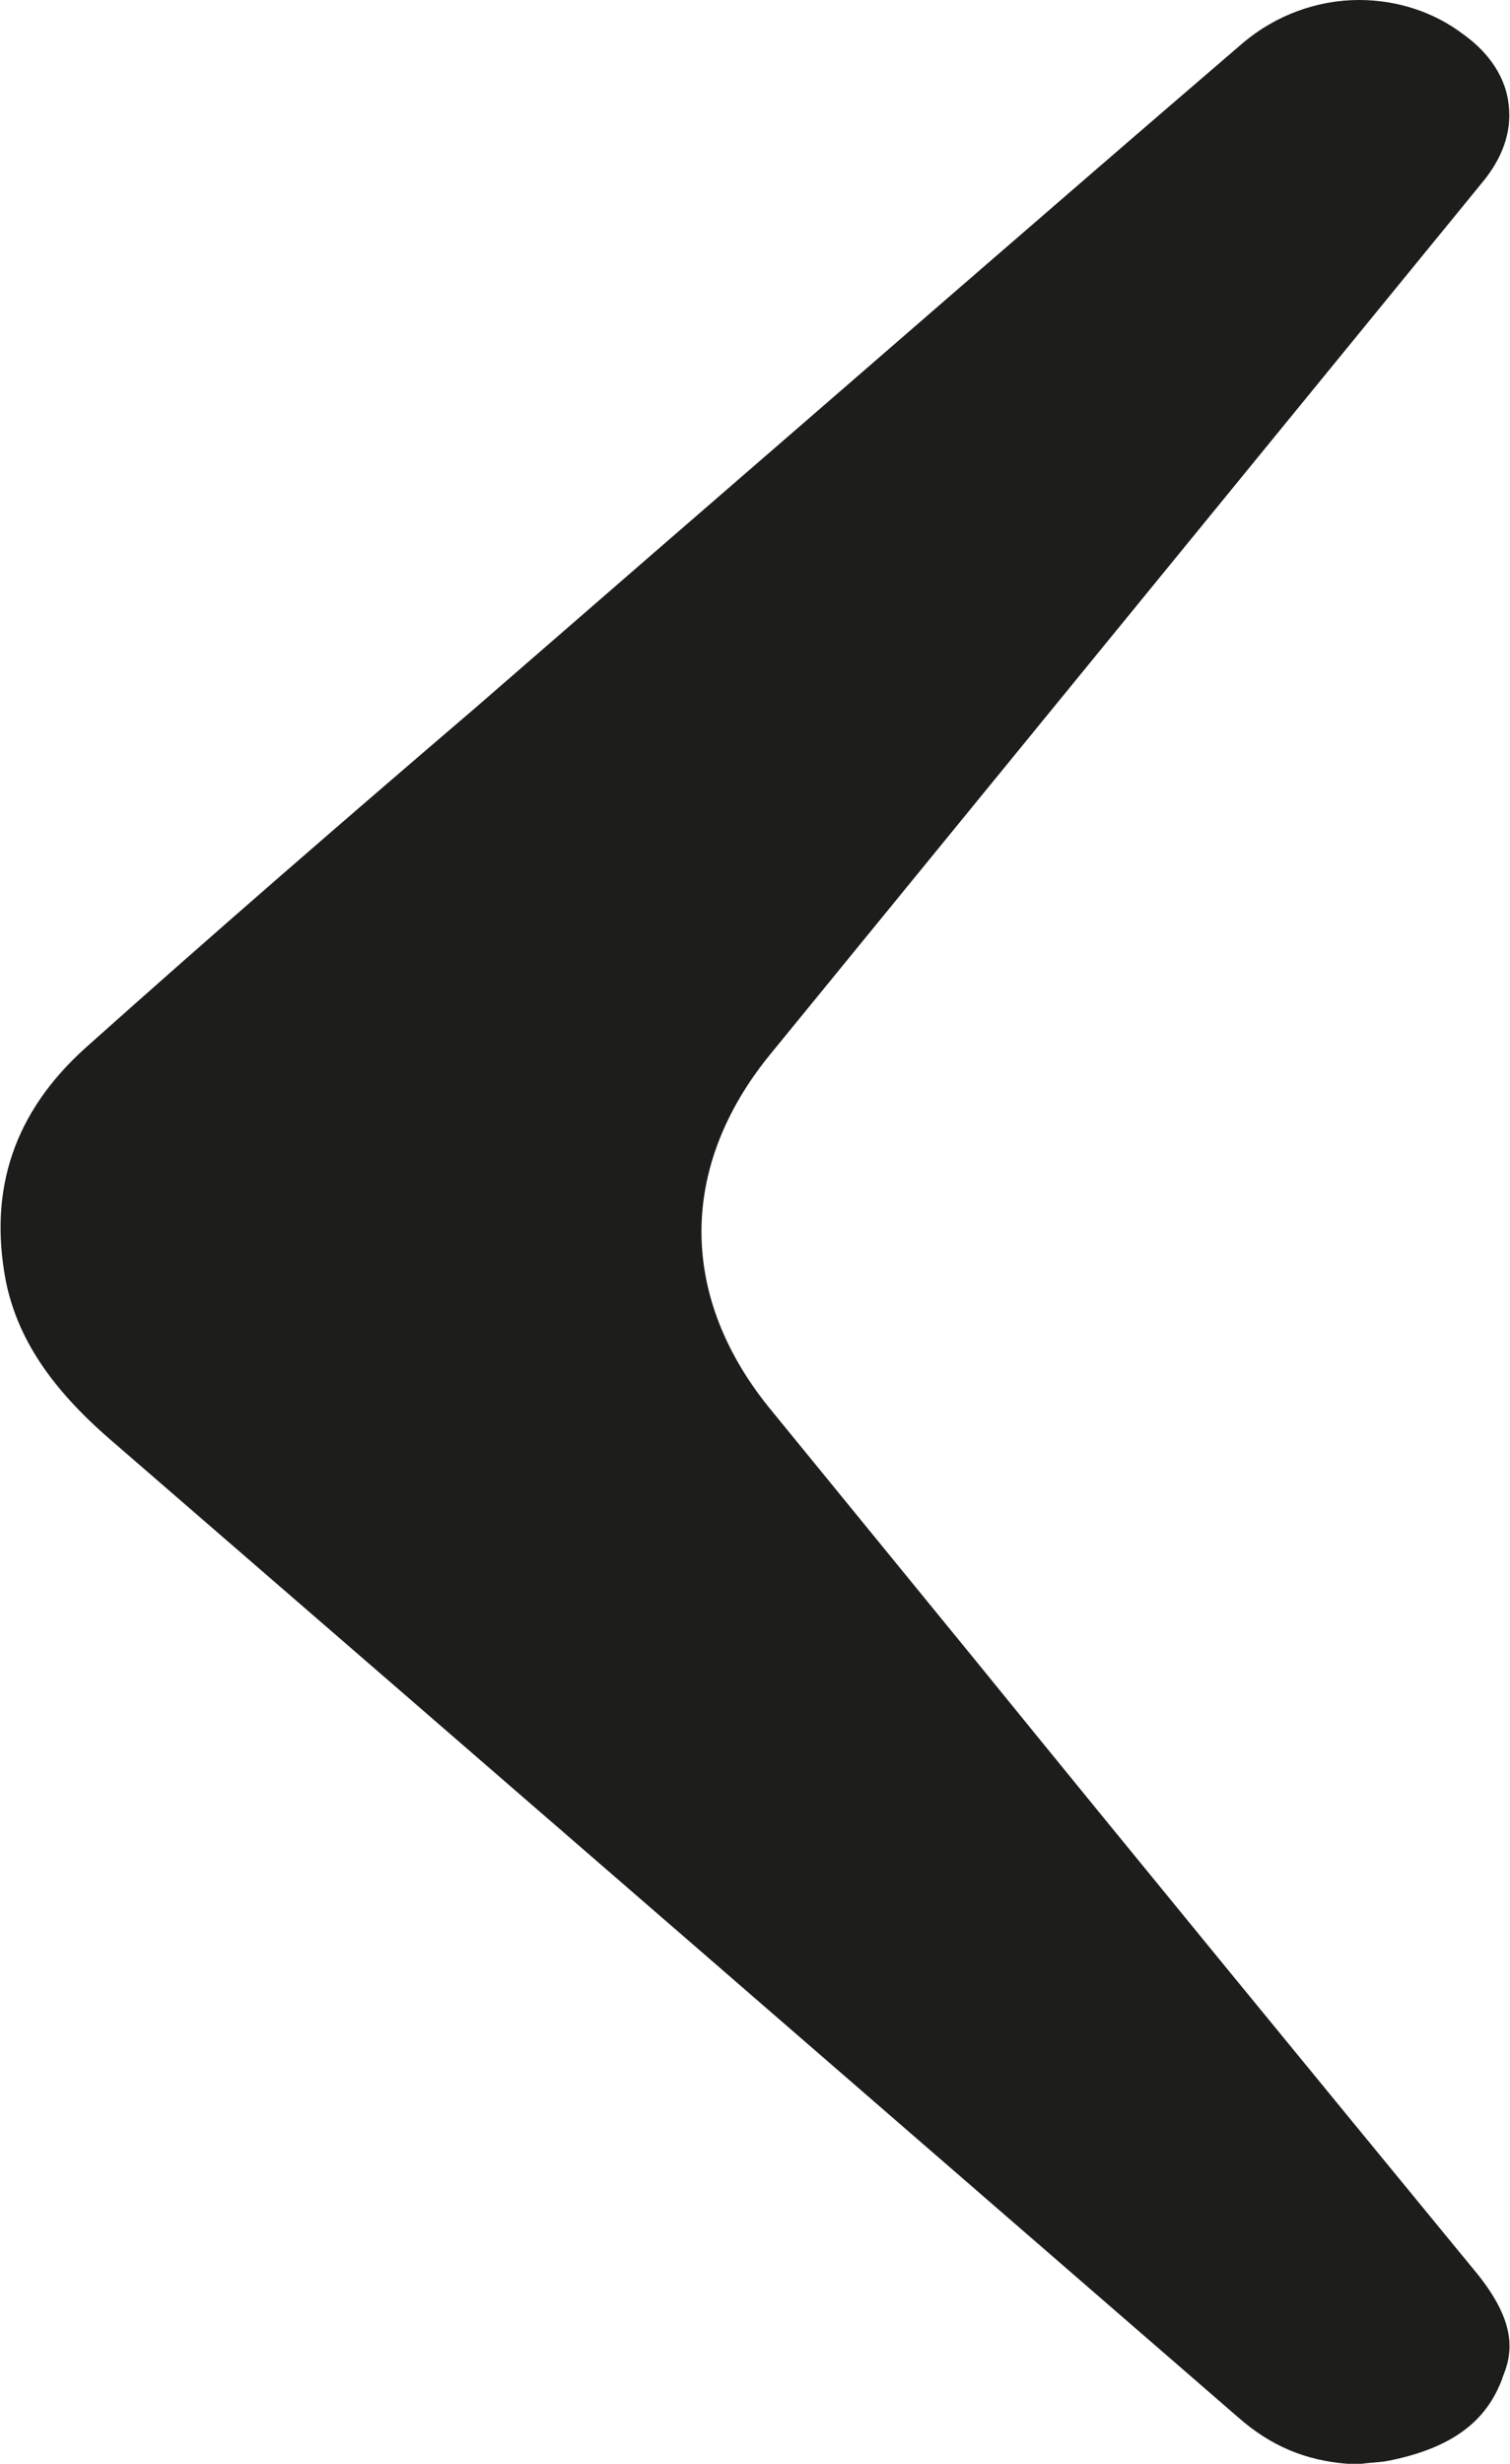<?xml version="1.0" encoding="UTF-8"?>
<svg id="Capa_1" data-name="Capa 1" xmlns="http://www.w3.org/2000/svg" viewBox="0 0 23.31 38.02">
  <path d="m23.19,36.71c-.18.46-.54,1.02-1.74,1.26-.14.03-.29.03-.43.05h-.22c-.64-.05-1.18-.27-1.69-.72-5.8-5.03-11.59-10.05-17.39-15.07-.94-.81-1.45-1.58-1.63-2.46-.27-1.42.13-2.61,1.23-3.6,1.98-1.77,4-3.52,6.01-5.24l2.96-2.57c2.97-2.57,5.93-5.15,8.9-7.7.51-.43,1.15-.66,1.79-.66.58,0,1.15.18,1.61.53.42.3.66.69.7,1.09.05.42-.1.83-.42,1.21l-10.98,13.44c-1.42,1.74-1.42,3.76.03,5.51l3.12,3.82c2.56,3.15,5.13,6.28,7.7,9.41.7.83.61,1.31.45,1.69Z" fill="#1d1d1b" stroke-width="0"/>
</svg>